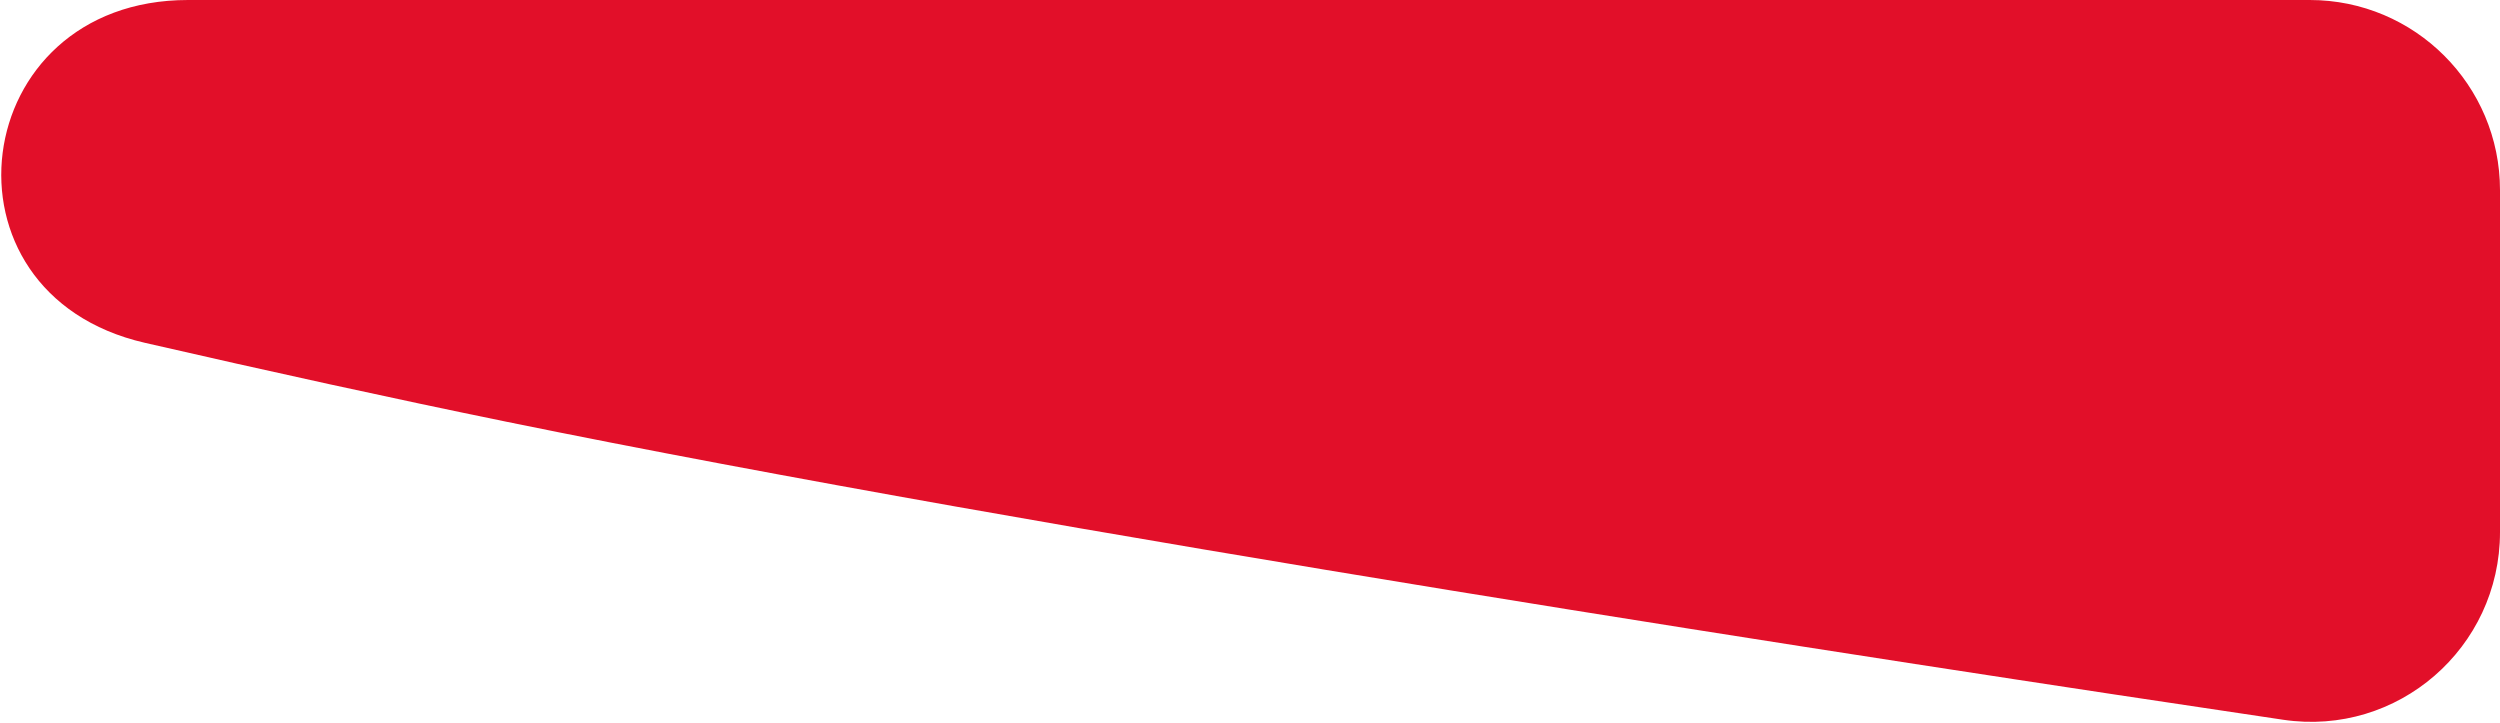 <svg width="1314" height="380" viewBox="0 0 1314 380" fill="none" xmlns="http://www.w3.org/2000/svg">
<path d="M1314 100C1314 44.772 1269.23 0 1214 0H98.839C-17.427 0 -37.181 154.144 76.134 180.178C141.08 195.099 205.415 209.232 266.591 221.747C549.885 279.699 992.886 347.531 1200.04 378.305C1260.24 387.249 1314 340.535 1314 279.67V100Z" fill="#E20F29"/>
</svg>
